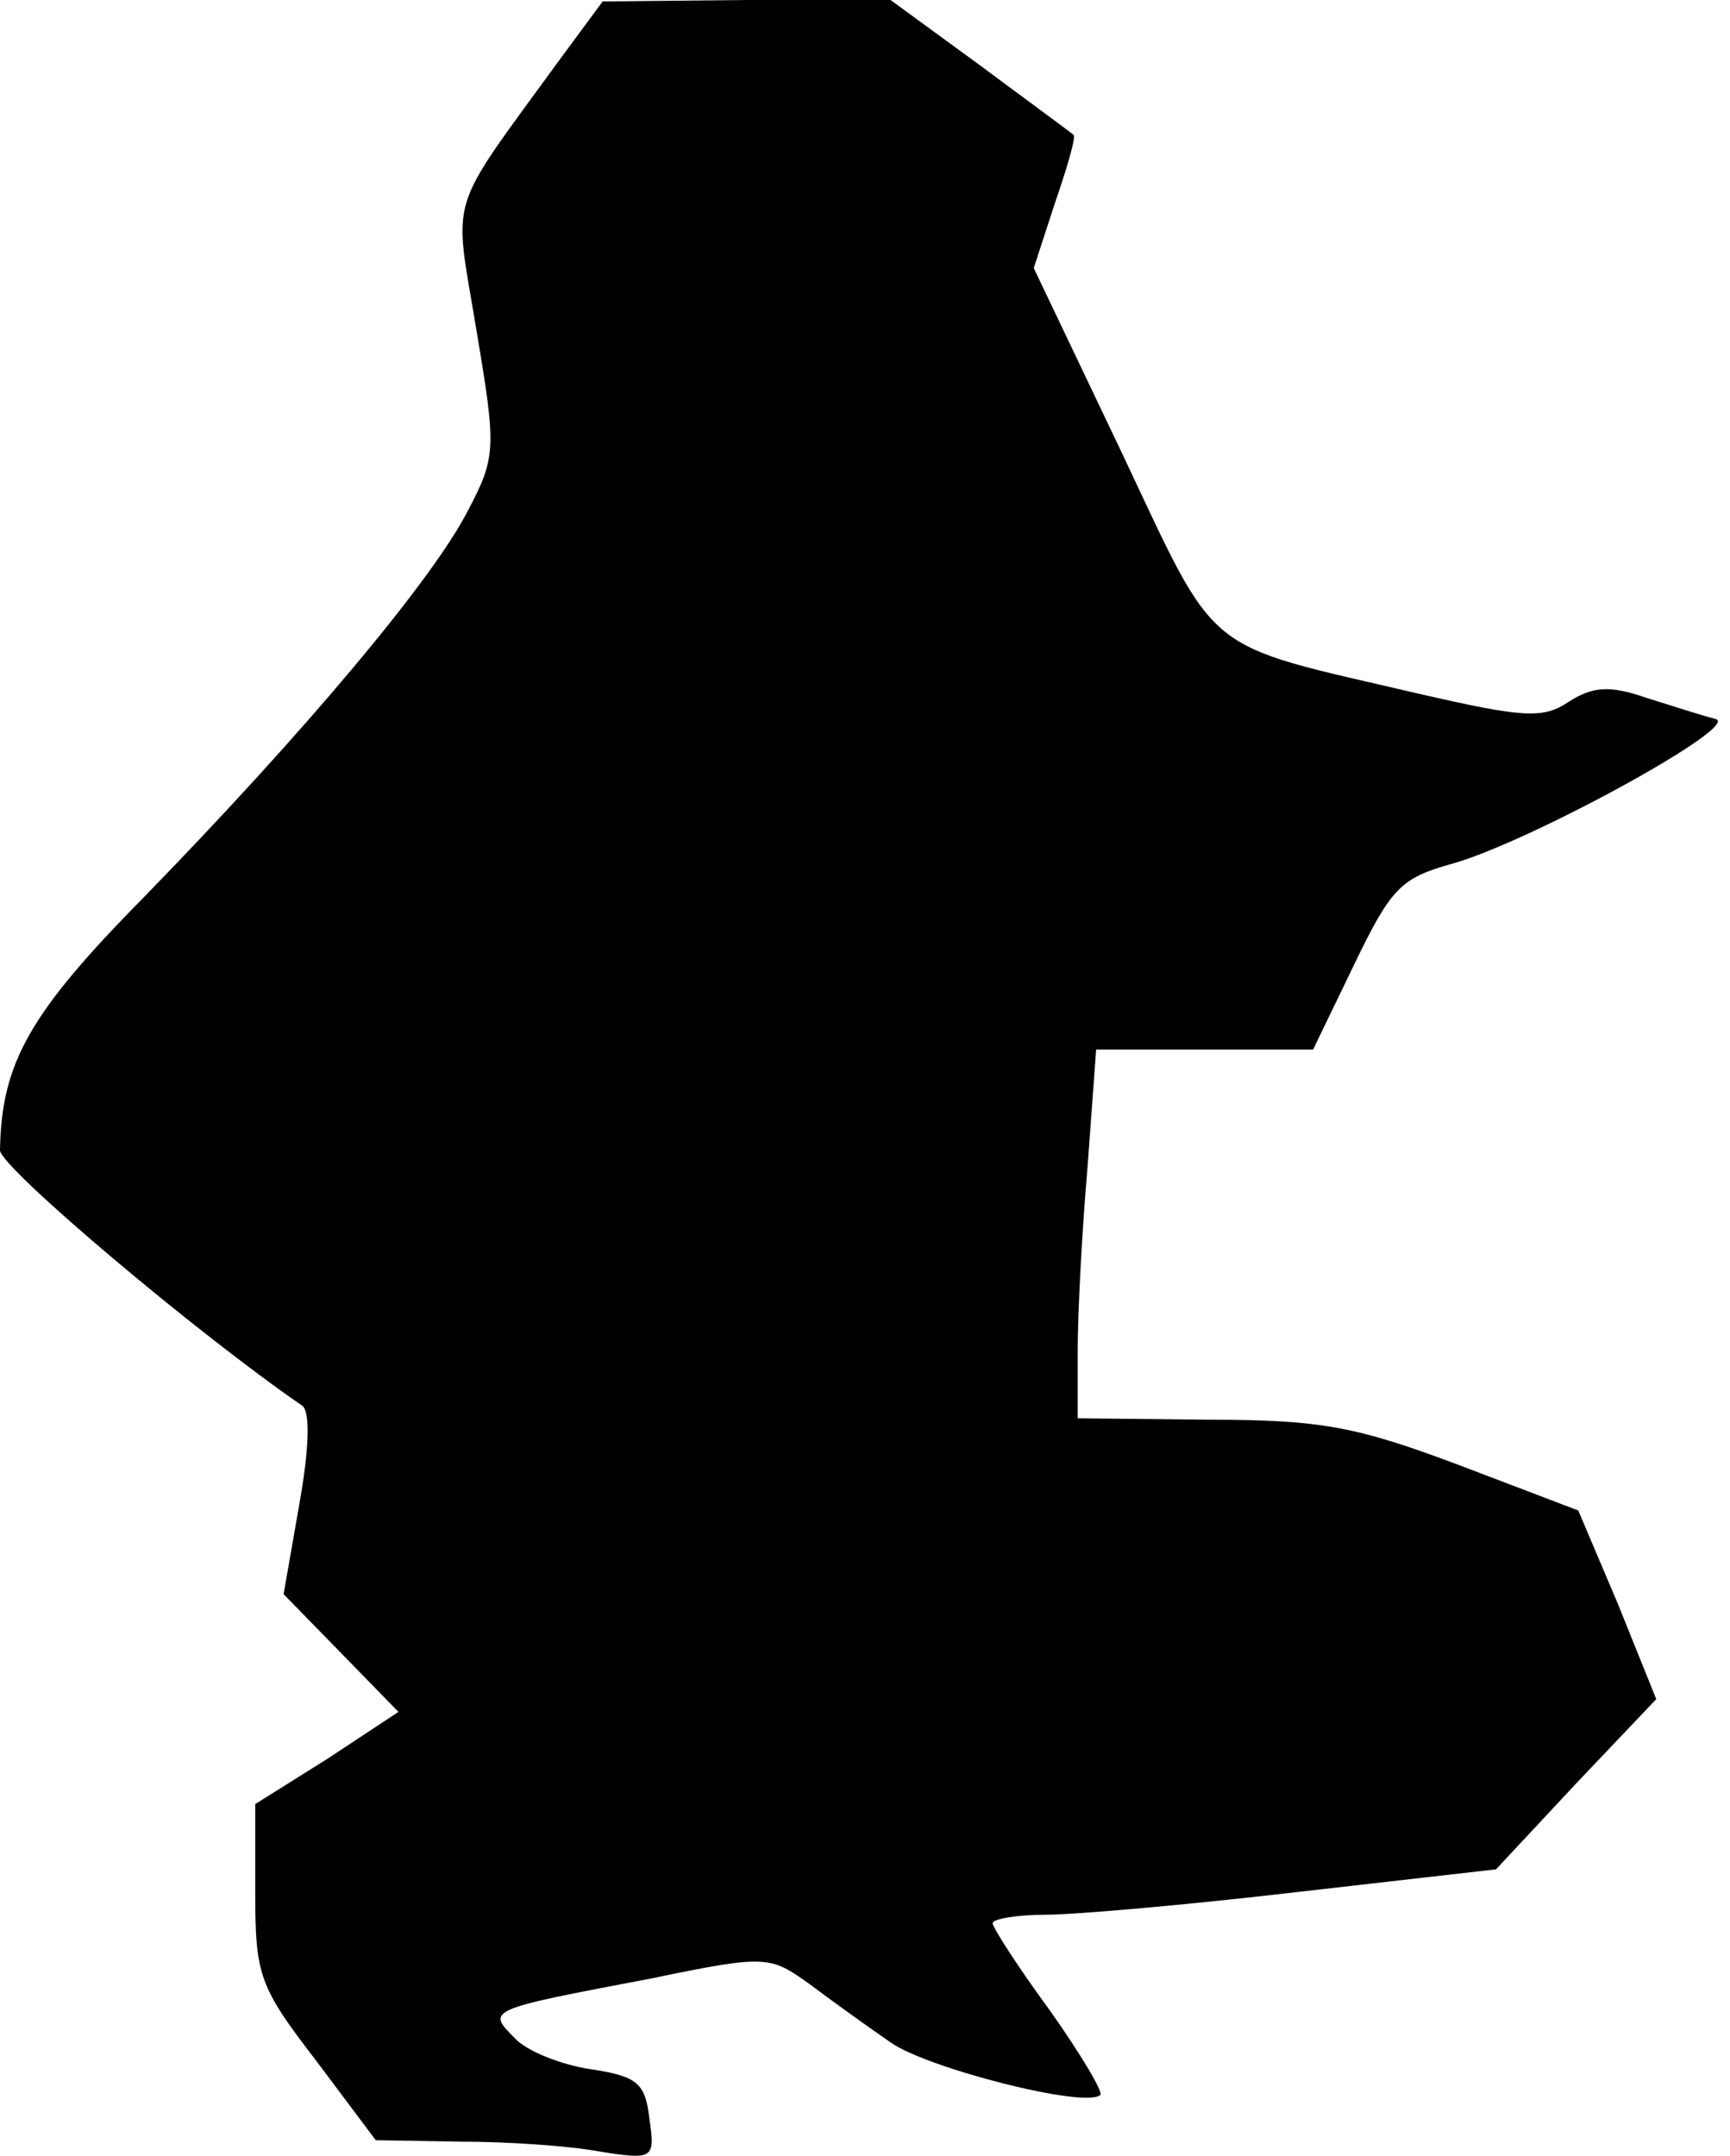 <?xml version="1.0" standalone="no"?>
<!DOCTYPE svg PUBLIC "-//W3C//DTD SVG 20010904//EN"
 "http://www.w3.org/TR/2001/REC-SVG-20010904/DTD/svg10.dtd">
<svg version="1.0" xmlns="http://www.w3.org/2000/svg"
 width="122pt" height="152pt" viewBox="0 0 122 152"
 preserveAspectRatio="xMidYMid meet">
<g transform="translate(0,152) scale(0.1,-0.1)"
fill="#000000" stroke="none">
<path fill="#000000" stroke="none" d="M394 1477 c-80 -110 -74 -92 -58 -190
14 -83 14 -89 -6 -127 -25 -49 -116 -157 -227 -271 -82 -83 -102 -118 -103
-180 0 -12 140 -130 213 -180 6 -4 5 -31 -2 -70 l-11 -63 41 -42 40 -41 -50
-33 -51 -32 0 -63 c0 -58 3 -66 43 -118 l42 -56 60 -1 c33 0 77 -3 98 -7 38
-6 39 -5 35 23 -3 25 -8 30 -41 35 -21 3 -46 13 -54 22 -20 20 -20 20 96 42
82 17 84 16 112 -4 16 -12 41 -30 57 -41 25 -18 138 -47 148 -37 2 2 -14 29
-36 60 -22 30 -40 58 -40 61 0 3 17 6 38 6 20 0 100 7 177 16 l140 16 56 60
57 60 -27 67 -28 66 -84 32 c-72 27 -97 32 -176 32 l-93 1 0 48 c0 26 3 84 7
130 l6 82 77 0 76 0 29 60 c26 54 33 61 69 71 54 15 204 97 186 102 -8 2 -30
9 -49 15 -26 9 -38 8 -55 -3 -18 -12 -32 -11 -106 6 -154 36 -140 24 -209 170
l-62 130 15 46 c9 26 15 47 13 48 -1 1 -31 23 -66 49 l-63 46 -102 0 -101 -1
-31 -42z"/>
</g>
</svg>
